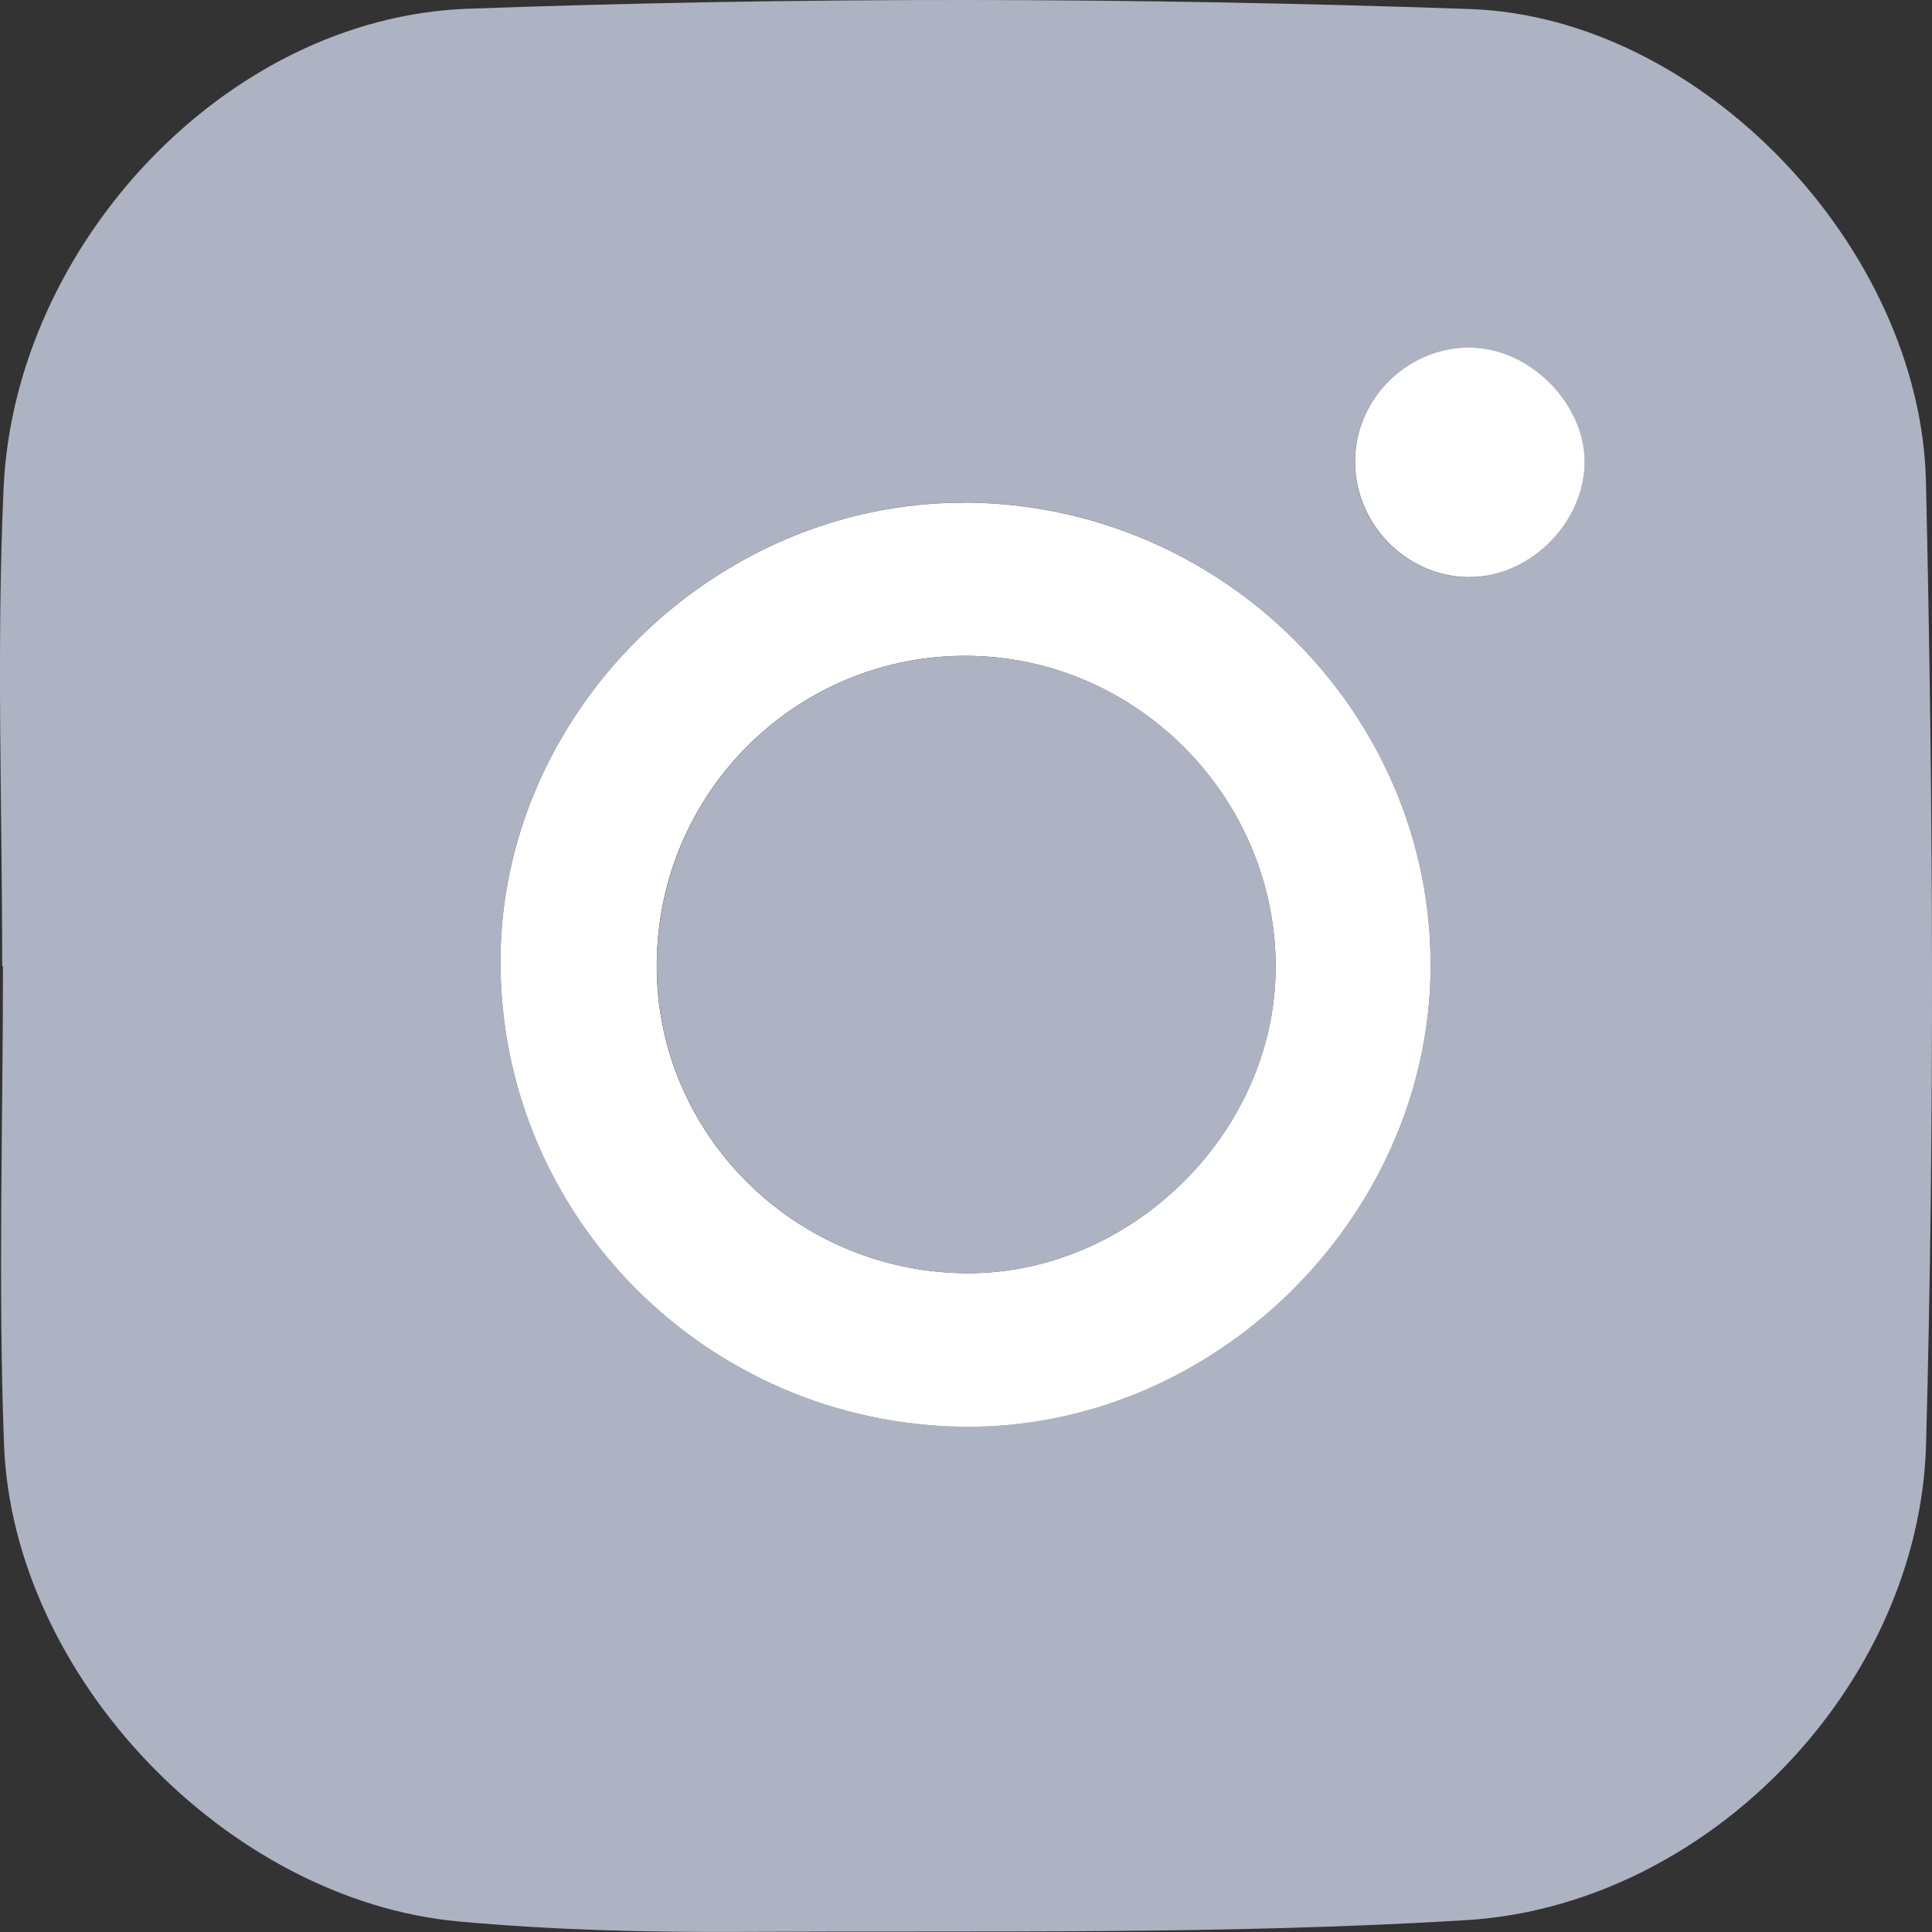 <svg width="15" height="15" viewBox="0 0 15 15" fill="none" xmlns="http://www.w3.org/2000/svg">
<rect x="0" y="0" width="15" height="15" fill="#333333" stroke="none"/>
<path d="M0.017 7.5C0.017 6.262 -0.028 5.023 0.028 3.787C0.113 1.906 1.752 0.137 3.629 0.068C6.22 -0.026 8.818 -0.02 11.409 0.07C13.215 0.132 14.912 1.93 14.953 3.74C15.01 6.23 15.021 8.724 14.954 11.213C14.903 13.087 13.257 14.794 11.384 14.908C9.514 15.022 7.635 14.989 5.759 14.999C5.026 15.003 4.289 14.985 3.559 14.918C1.763 14.752 0.098 13.018 0.031 11.213C-0.015 9.977 0.023 8.738 0.023 7.5H0.017ZM7.493 3.902C5.541 3.894 3.878 5.541 3.886 7.478C3.893 9.45 5.488 11.05 7.474 11.076C9.416 11.101 11.093 9.461 11.107 7.52C11.122 5.544 9.491 3.911 7.493 3.901V3.902ZM11.396 2.699C10.904 2.706 10.506 3.119 10.52 3.609C10.534 4.101 10.95 4.498 11.436 4.481C11.893 4.465 12.297 4.051 12.302 3.594C12.306 3.129 11.864 2.692 11.396 2.7V2.699Z" fill="#ADB3C2"/>
<path d="M7.493 3.902C9.491 3.912 11.123 5.544 11.107 7.521C11.092 9.462 9.416 11.102 7.474 11.077C5.489 11.05 3.893 9.451 3.886 7.479C3.878 5.542 5.541 3.894 7.493 3.903V3.902ZM5.099 7.487C5.09 8.792 6.159 9.866 7.484 9.885C8.773 9.903 9.9 8.799 9.904 7.513C9.907 6.202 8.84 5.113 7.531 5.092C6.198 5.072 5.106 6.144 5.099 7.487Z" fill="white"/>
<path d="M11.398 2.699C11.865 2.691 12.307 3.128 12.303 3.593C12.298 4.051 11.894 4.465 11.437 4.48C10.951 4.497 10.535 4.1 10.521 3.608C10.507 3.118 10.905 2.705 11.398 2.698V2.699Z" fill="white"/>
<path d="M5.1 7.487C5.108 6.145 6.198 5.072 7.532 5.092C8.841 5.113 9.908 6.202 9.905 7.513C9.901 8.798 8.774 9.903 7.485 9.885C6.16 9.866 5.091 8.792 5.1 7.487Z" fill="#ADB3C2"/>
</svg>
